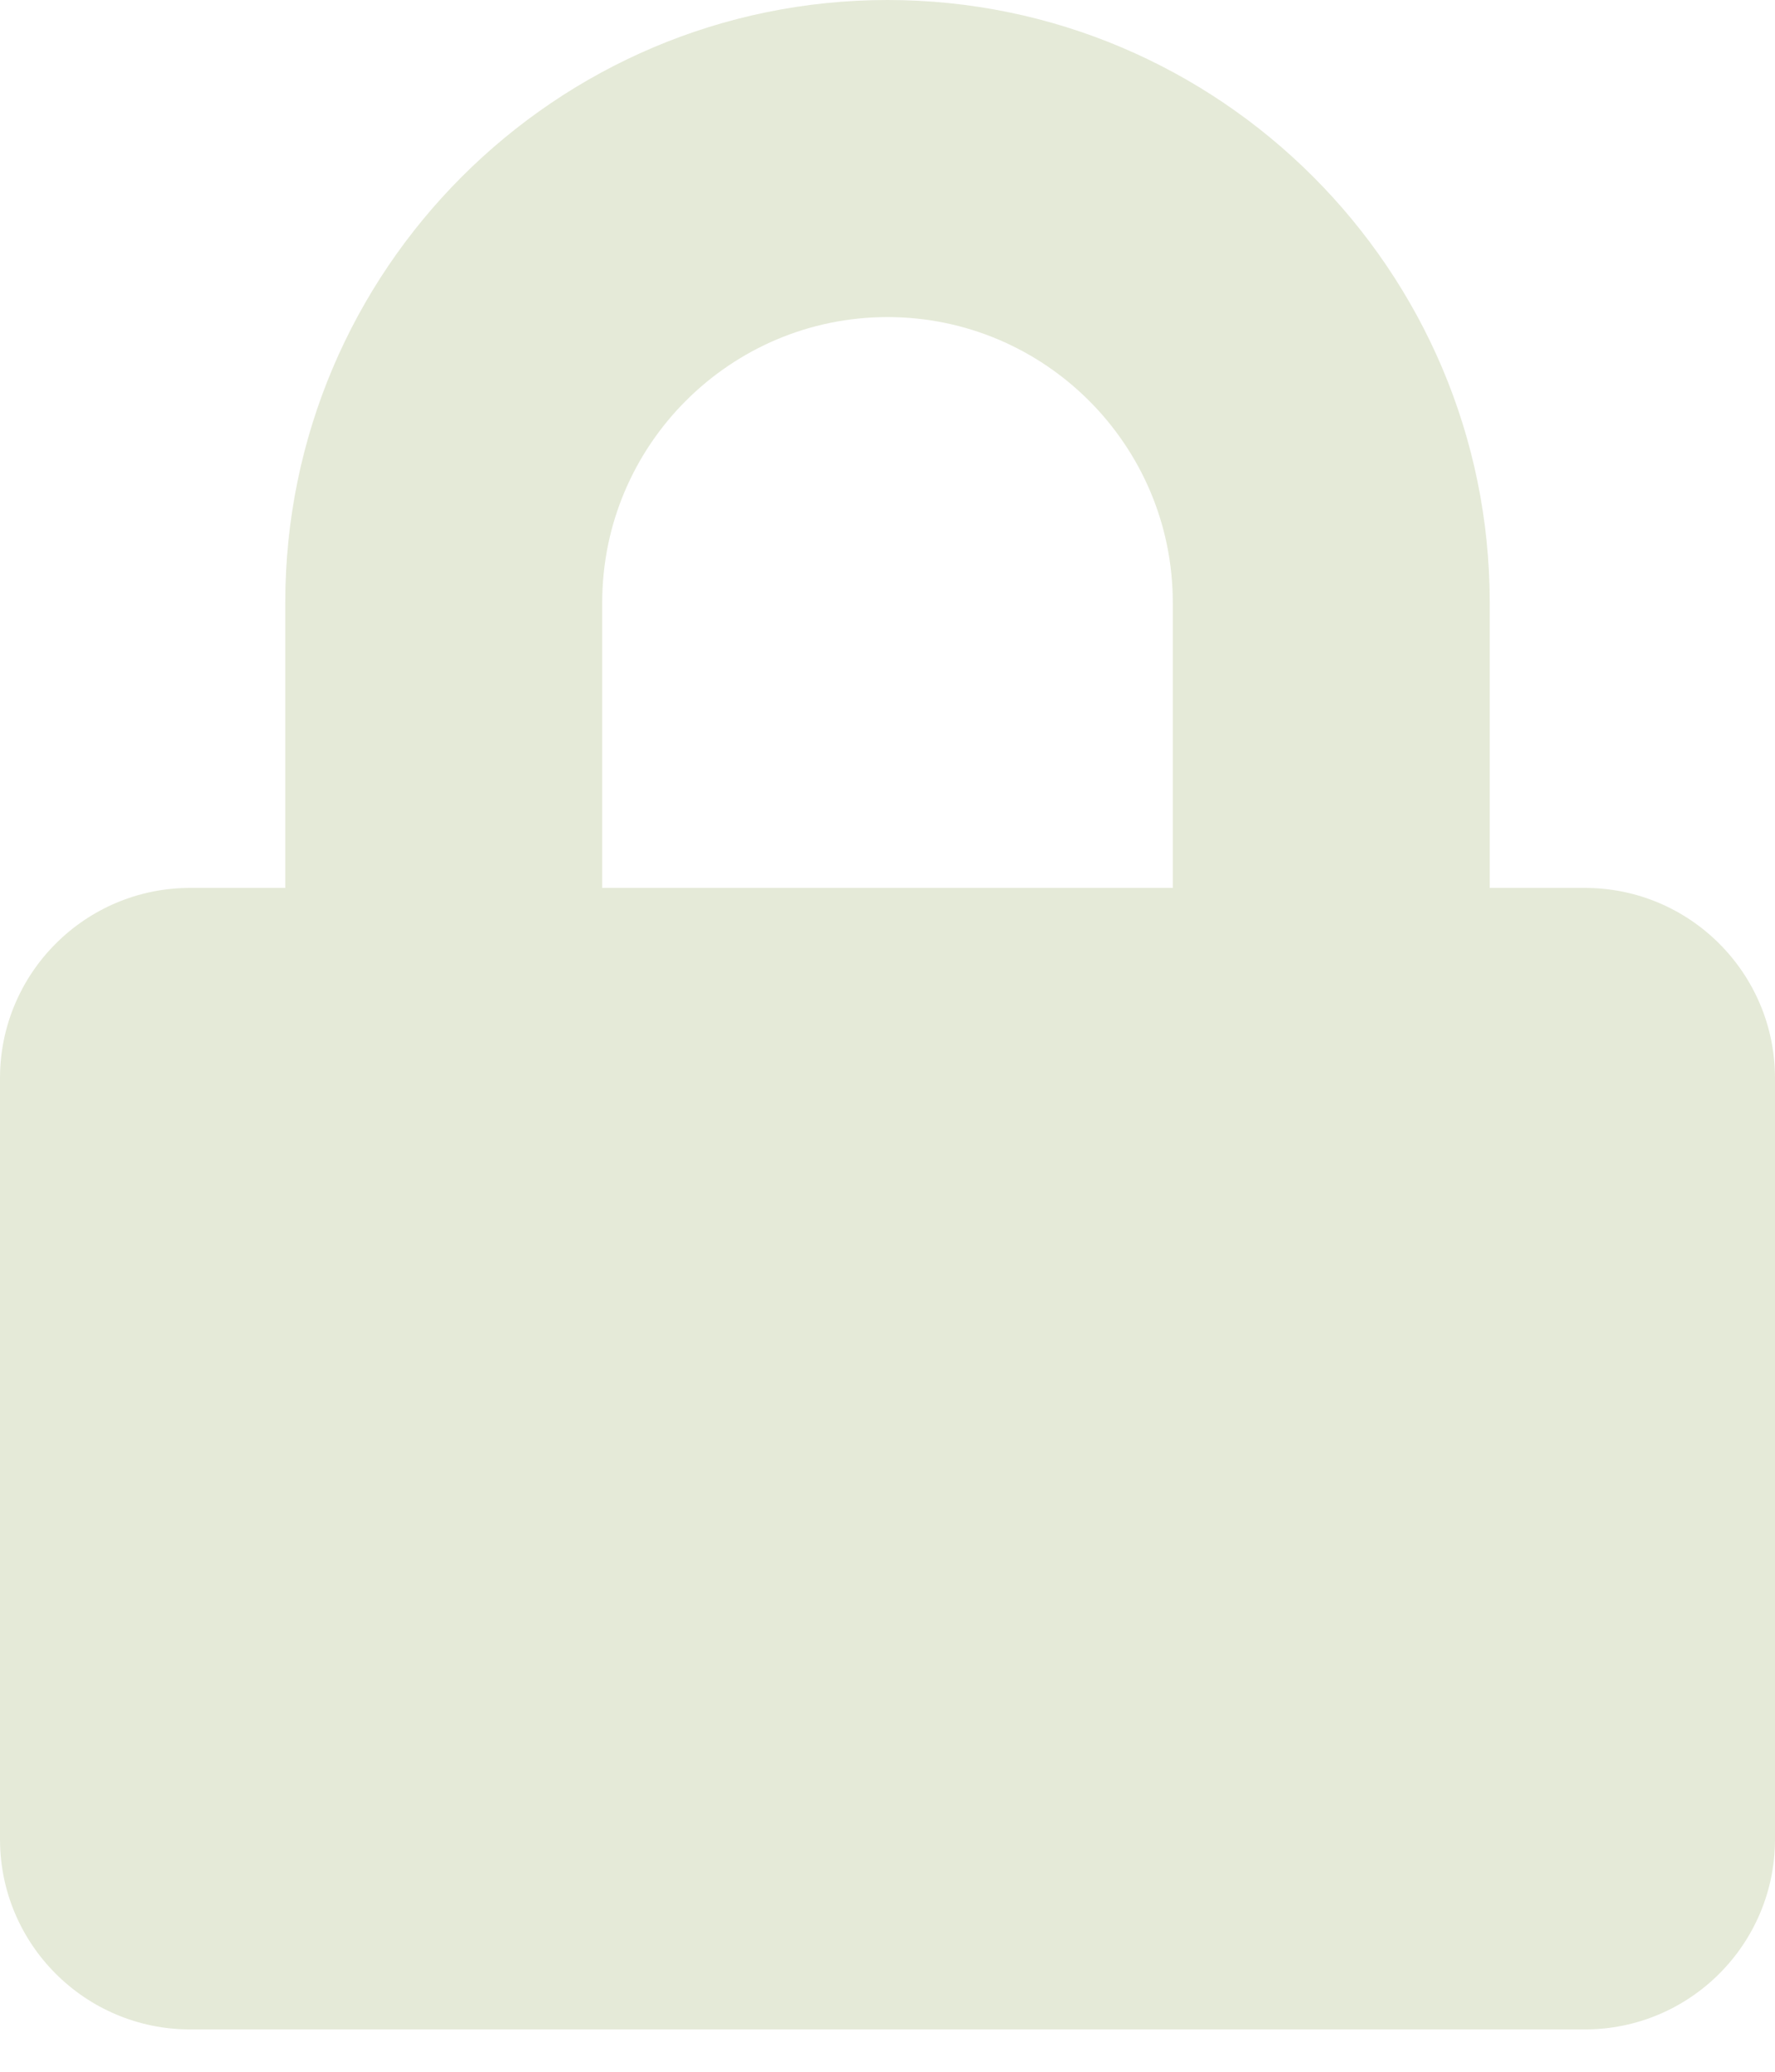 <svg width="18" height="21" viewBox="0 0 18 21" fill="none" xmlns="http://www.w3.org/2000/svg">
<path d="M16.071 9H15.107V6.107C15.107 2.74 12.367 0 9 0C5.633 0 2.893 2.74 2.893 6.107V9H1.929C0.864 9 0 9.864 0 10.929V18.643C0 19.708 0.864 20.571 1.929 20.571H16.071C17.136 20.571 18 19.708 18 18.643V10.929C18 9.864 17.136 9 16.071 9ZM11.893 9H6.107V6.107C6.107 4.512 7.405 3.214 9 3.214C10.595 3.214 11.893 4.512 11.893 6.107V9Z" fill="#A7B77B" fill-opacity="0.3"/>
</svg>
